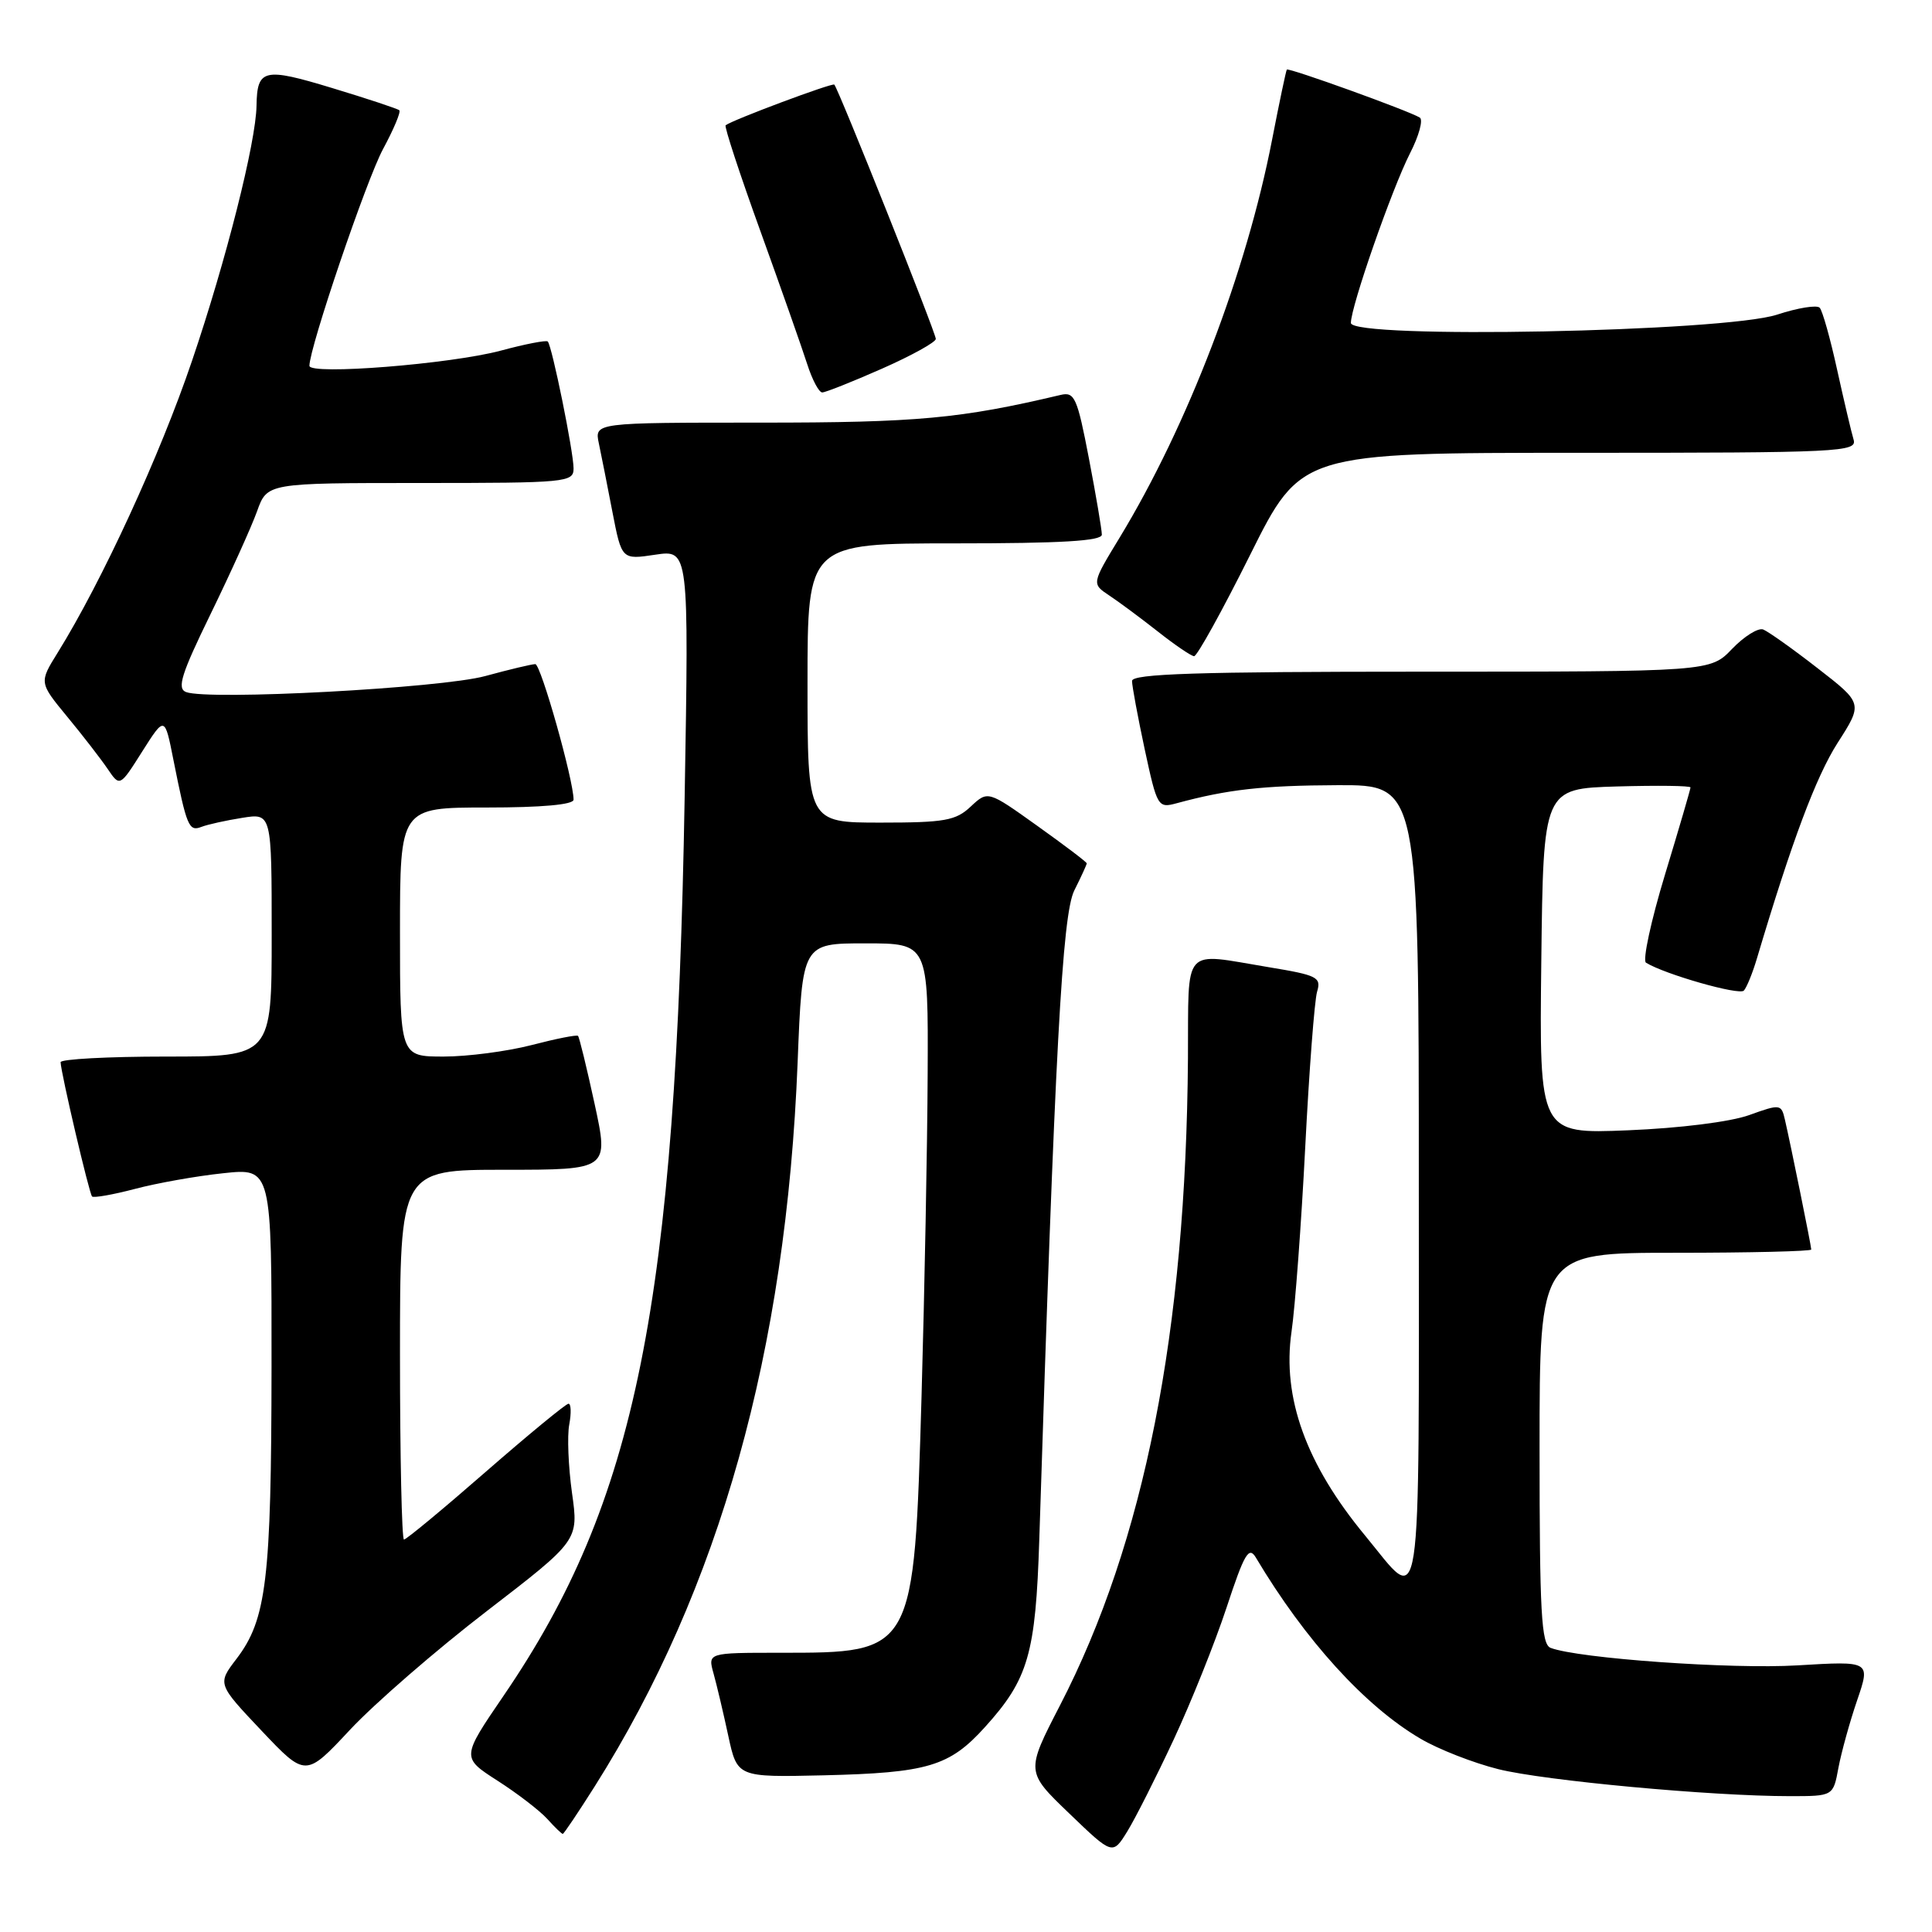 <?xml version="1.0" encoding="UTF-8" standalone="no"?>
<!DOCTYPE svg PUBLIC "-//W3C//DTD SVG 1.1//EN" "http://www.w3.org/Graphics/SVG/1.1/DTD/svg11.dtd" >
<svg xmlns="http://www.w3.org/2000/svg" xmlns:xlink="http://www.w3.org/1999/xlink" version="1.1" viewBox="0 0 256 256">
 <g >
 <path fill="currentColor"
d=" M 155.52 230.50 C 157.83 225.55 160.98 217.69 162.52 213.03 C 164.88 205.86 165.48 204.83 166.41 206.39 C 172.92 217.32 180.89 226.10 188.23 230.39 C 190.60 231.79 195.24 233.60 198.52 234.42 C 204.63 235.95 226.80 238.00 237.15 238.00 C 242.91 238.00 242.91 238.00 243.60 234.25 C 243.99 232.19 245.10 228.16 246.08 225.30 C 247.86 220.09 247.86 220.09 238.18 220.67 C 229.44 221.20 209.12 219.75 205.46 218.35 C 204.23 217.87 204.00 213.68 204.00 191.89 C 204.00 166.00 204.00 166.00 222.00 166.00 C 231.90 166.00 240.00 165.80 240.00 165.57 C 240.00 165.09 237.30 151.78 236.51 148.36 C 236.03 146.29 235.90 146.27 231.76 147.76 C 229.28 148.65 222.58 149.49 215.73 149.77 C 203.96 150.25 203.96 150.25 204.23 127.37 C 204.50 104.50 204.50 104.50 214.25 104.21 C 219.61 104.06 224.00 104.11 224.00 104.34 C 224.00 104.57 222.48 109.77 220.62 115.89 C 218.76 122.02 217.63 127.27 218.10 127.56 C 220.58 129.10 230.47 131.92 231.07 131.26 C 231.45 130.84 232.23 128.93 232.80 127.00 C 237.43 111.46 240.63 102.92 243.49 98.44 C 246.85 93.20 246.85 93.20 240.84 88.54 C 237.54 85.97 234.29 83.67 233.63 83.41 C 232.97 83.16 231.12 84.31 229.52 85.97 C 226.63 89.00 226.63 89.00 188.31 89.00 C 158.71 89.00 150.00 89.28 150.00 90.23 C 150.00 90.90 150.76 94.98 151.68 99.29 C 153.33 106.94 153.43 107.11 155.93 106.43 C 162.69 104.60 167.33 104.08 177.25 104.04 C 188.00 104.00 188.00 104.00 188.00 157.05 C 188.00 216.40 188.56 212.77 180.89 203.48 C 173.06 194.02 169.88 185.20 171.13 176.49 C 171.61 173.19 172.43 162.18 172.95 152.00 C 173.47 141.82 174.18 132.56 174.52 131.41 C 175.10 129.49 174.56 129.22 168.13 128.16 C 156.50 126.24 157.51 125.10 157.41 140.25 C 157.15 176.42 151.63 204.35 140.45 225.98 C 135.92 234.76 135.92 234.76 141.68 240.29 C 147.43 245.82 147.43 245.82 149.38 242.66 C 150.45 240.92 153.21 235.45 155.52 230.50 Z  M 78.80 236.71 C 95.36 210.48 104.18 178.99 105.69 140.75 C 106.31 125.00 106.31 125.00 114.65 125.00 C 123.00 125.00 123.00 125.00 122.92 142.25 C 122.88 151.74 122.51 170.97 122.11 185.00 C 121.11 219.13 121.19 219.00 103.33 219.00 C 93.78 219.00 93.78 219.00 94.55 221.75 C 94.97 223.26 95.85 226.97 96.50 230.00 C 97.69 235.50 97.69 235.50 109.10 235.24 C 122.94 234.91 125.81 234.06 130.53 228.83 C 136.26 222.49 137.23 219.15 137.71 204.00 C 139.79 139.01 140.75 121.21 142.35 117.99 C 143.26 116.18 144.00 114.56 144.00 114.40 C 144.00 114.23 141.05 112.00 137.45 109.43 C 130.90 104.75 130.90 104.75 128.63 106.87 C 126.65 108.74 125.18 109.00 116.69 109.00 C 107.00 109.00 107.00 109.00 107.00 90.50 C 107.00 72.00 107.00 72.00 126.50 72.00 C 140.66 72.00 146.00 71.68 146.00 70.84 C 146.00 70.20 145.23 65.66 144.29 60.76 C 142.74 52.68 142.39 51.89 140.54 52.33 C 127.28 55.47 121.56 56.00 100.80 56.00 C 78.77 56.00 78.77 56.00 79.35 58.75 C 79.67 60.26 80.48 64.35 81.15 67.84 C 82.38 74.17 82.38 74.17 86.83 73.50 C 91.28 72.84 91.28 72.84 90.72 105.67 C 89.57 172.87 84.32 198.95 66.73 224.69 C 61.14 232.88 61.14 232.88 65.92 235.95 C 68.56 237.64 71.52 239.92 72.51 241.01 C 73.50 242.11 74.42 243.00 74.57 243.00 C 74.71 243.00 76.61 240.17 78.80 236.71 Z  M 64.49 213.49 C 76.68 204.11 76.68 204.11 75.79 197.80 C 75.31 194.34 75.14 190.26 75.43 188.75 C 75.71 187.24 75.67 186.00 75.33 186.00 C 74.99 186.00 70.07 190.05 64.39 195.00 C 58.72 199.95 53.83 204.00 53.53 204.00 C 53.24 204.00 53.00 192.97 53.00 179.50 C 53.00 155.00 53.00 155.00 66.84 155.00 C 80.68 155.00 80.68 155.00 78.79 146.28 C 77.75 141.49 76.76 137.43 76.59 137.26 C 76.42 137.09 73.65 137.64 70.43 138.48 C 67.21 139.31 61.97 140.00 58.79 140.00 C 53.00 140.00 53.00 140.00 53.00 123.50 C 53.00 107.00 53.00 107.00 64.50 107.00 C 71.77 107.00 76.00 106.62 76.00 105.96 C 76.00 103.35 71.66 88.00 70.93 88.00 C 70.47 88.00 67.49 88.71 64.30 89.58 C 58.41 91.19 27.61 92.83 24.65 91.70 C 23.42 91.22 24.03 89.30 27.93 81.31 C 30.56 75.91 33.32 69.81 34.06 67.75 C 35.40 64.00 35.40 64.00 55.70 64.00 C 75.10 64.00 76.00 63.91 76.00 62.07 C 76.00 59.87 73.14 45.81 72.58 45.25 C 72.38 45.05 69.58 45.59 66.36 46.46 C 59.71 48.24 41.00 49.73 41.00 48.47 C 41.00 46.07 48.55 23.83 50.76 19.74 C 52.17 17.13 53.14 14.82 52.91 14.61 C 52.69 14.41 48.69 13.08 44.03 11.67 C 34.95 8.91 34.07 9.12 33.99 14.00 C 33.92 18.83 29.96 34.52 25.44 47.82 C 21.22 60.28 13.51 77.03 7.65 86.47 C 5.18 90.44 5.18 90.44 8.91 94.97 C 10.97 97.46 13.37 100.57 14.26 101.88 C 15.88 104.27 15.88 104.27 18.85 99.57 C 21.83 94.87 21.83 94.87 22.98 100.69 C 24.74 109.52 25.02 110.21 26.68 109.57 C 27.50 109.25 29.94 108.71 32.09 108.37 C 36.00 107.74 36.00 107.74 36.00 123.87 C 36.00 140.00 36.00 140.00 22.00 140.00 C 14.30 140.00 8.01 140.34 8.03 140.75 C 8.08 142.21 11.82 158.16 12.20 158.54 C 12.42 158.75 14.97 158.30 17.87 157.54 C 20.77 156.77 26.03 155.83 29.57 155.46 C 36.00 154.77 36.00 154.77 35.98 181.13 C 35.95 209.35 35.32 214.58 31.34 219.80 C 28.80 223.13 28.80 223.13 34.65 229.32 C 40.50 235.50 40.50 235.50 46.40 229.18 C 49.65 225.71 57.79 218.64 64.49 213.49 Z  M 165.66 73.50 C 172.39 60.00 172.39 60.00 209.26 60.00 C 243.91 60.00 246.10 59.89 245.61 58.25 C 245.32 57.29 244.34 53.12 243.43 49.00 C 242.53 44.88 241.49 41.18 241.12 40.78 C 240.76 40.38 238.22 40.79 235.48 41.69 C 228.44 43.99 179.00 44.95 179.00 42.79 C 179.00 40.61 184.44 25.01 186.84 20.30 C 188.02 18.00 188.60 15.87 188.13 15.58 C 186.68 14.68 170.73 8.93 170.51 9.22 C 170.40 9.38 169.52 13.55 168.56 18.50 C 165.15 36.08 157.37 56.39 148.38 71.20 C 144.64 77.35 144.64 77.35 146.99 78.91 C 148.29 79.77 151.18 81.92 153.42 83.68 C 155.66 85.45 157.82 86.92 158.22 86.95 C 158.61 86.98 161.96 80.92 165.66 73.50 Z  M 116.87 48.85 C 120.79 47.12 124.00 45.34 124.00 44.91 C 124.00 44.09 111.09 11.76 110.55 11.21 C 110.28 10.95 97.05 15.89 96.15 16.60 C 95.95 16.75 98.03 23.09 100.78 30.69 C 103.52 38.28 106.30 46.19 106.96 48.25 C 107.62 50.31 108.51 52.00 108.95 52.00 C 109.38 52.00 112.95 50.58 116.87 48.85 Z "/>
</g>
</svg>
